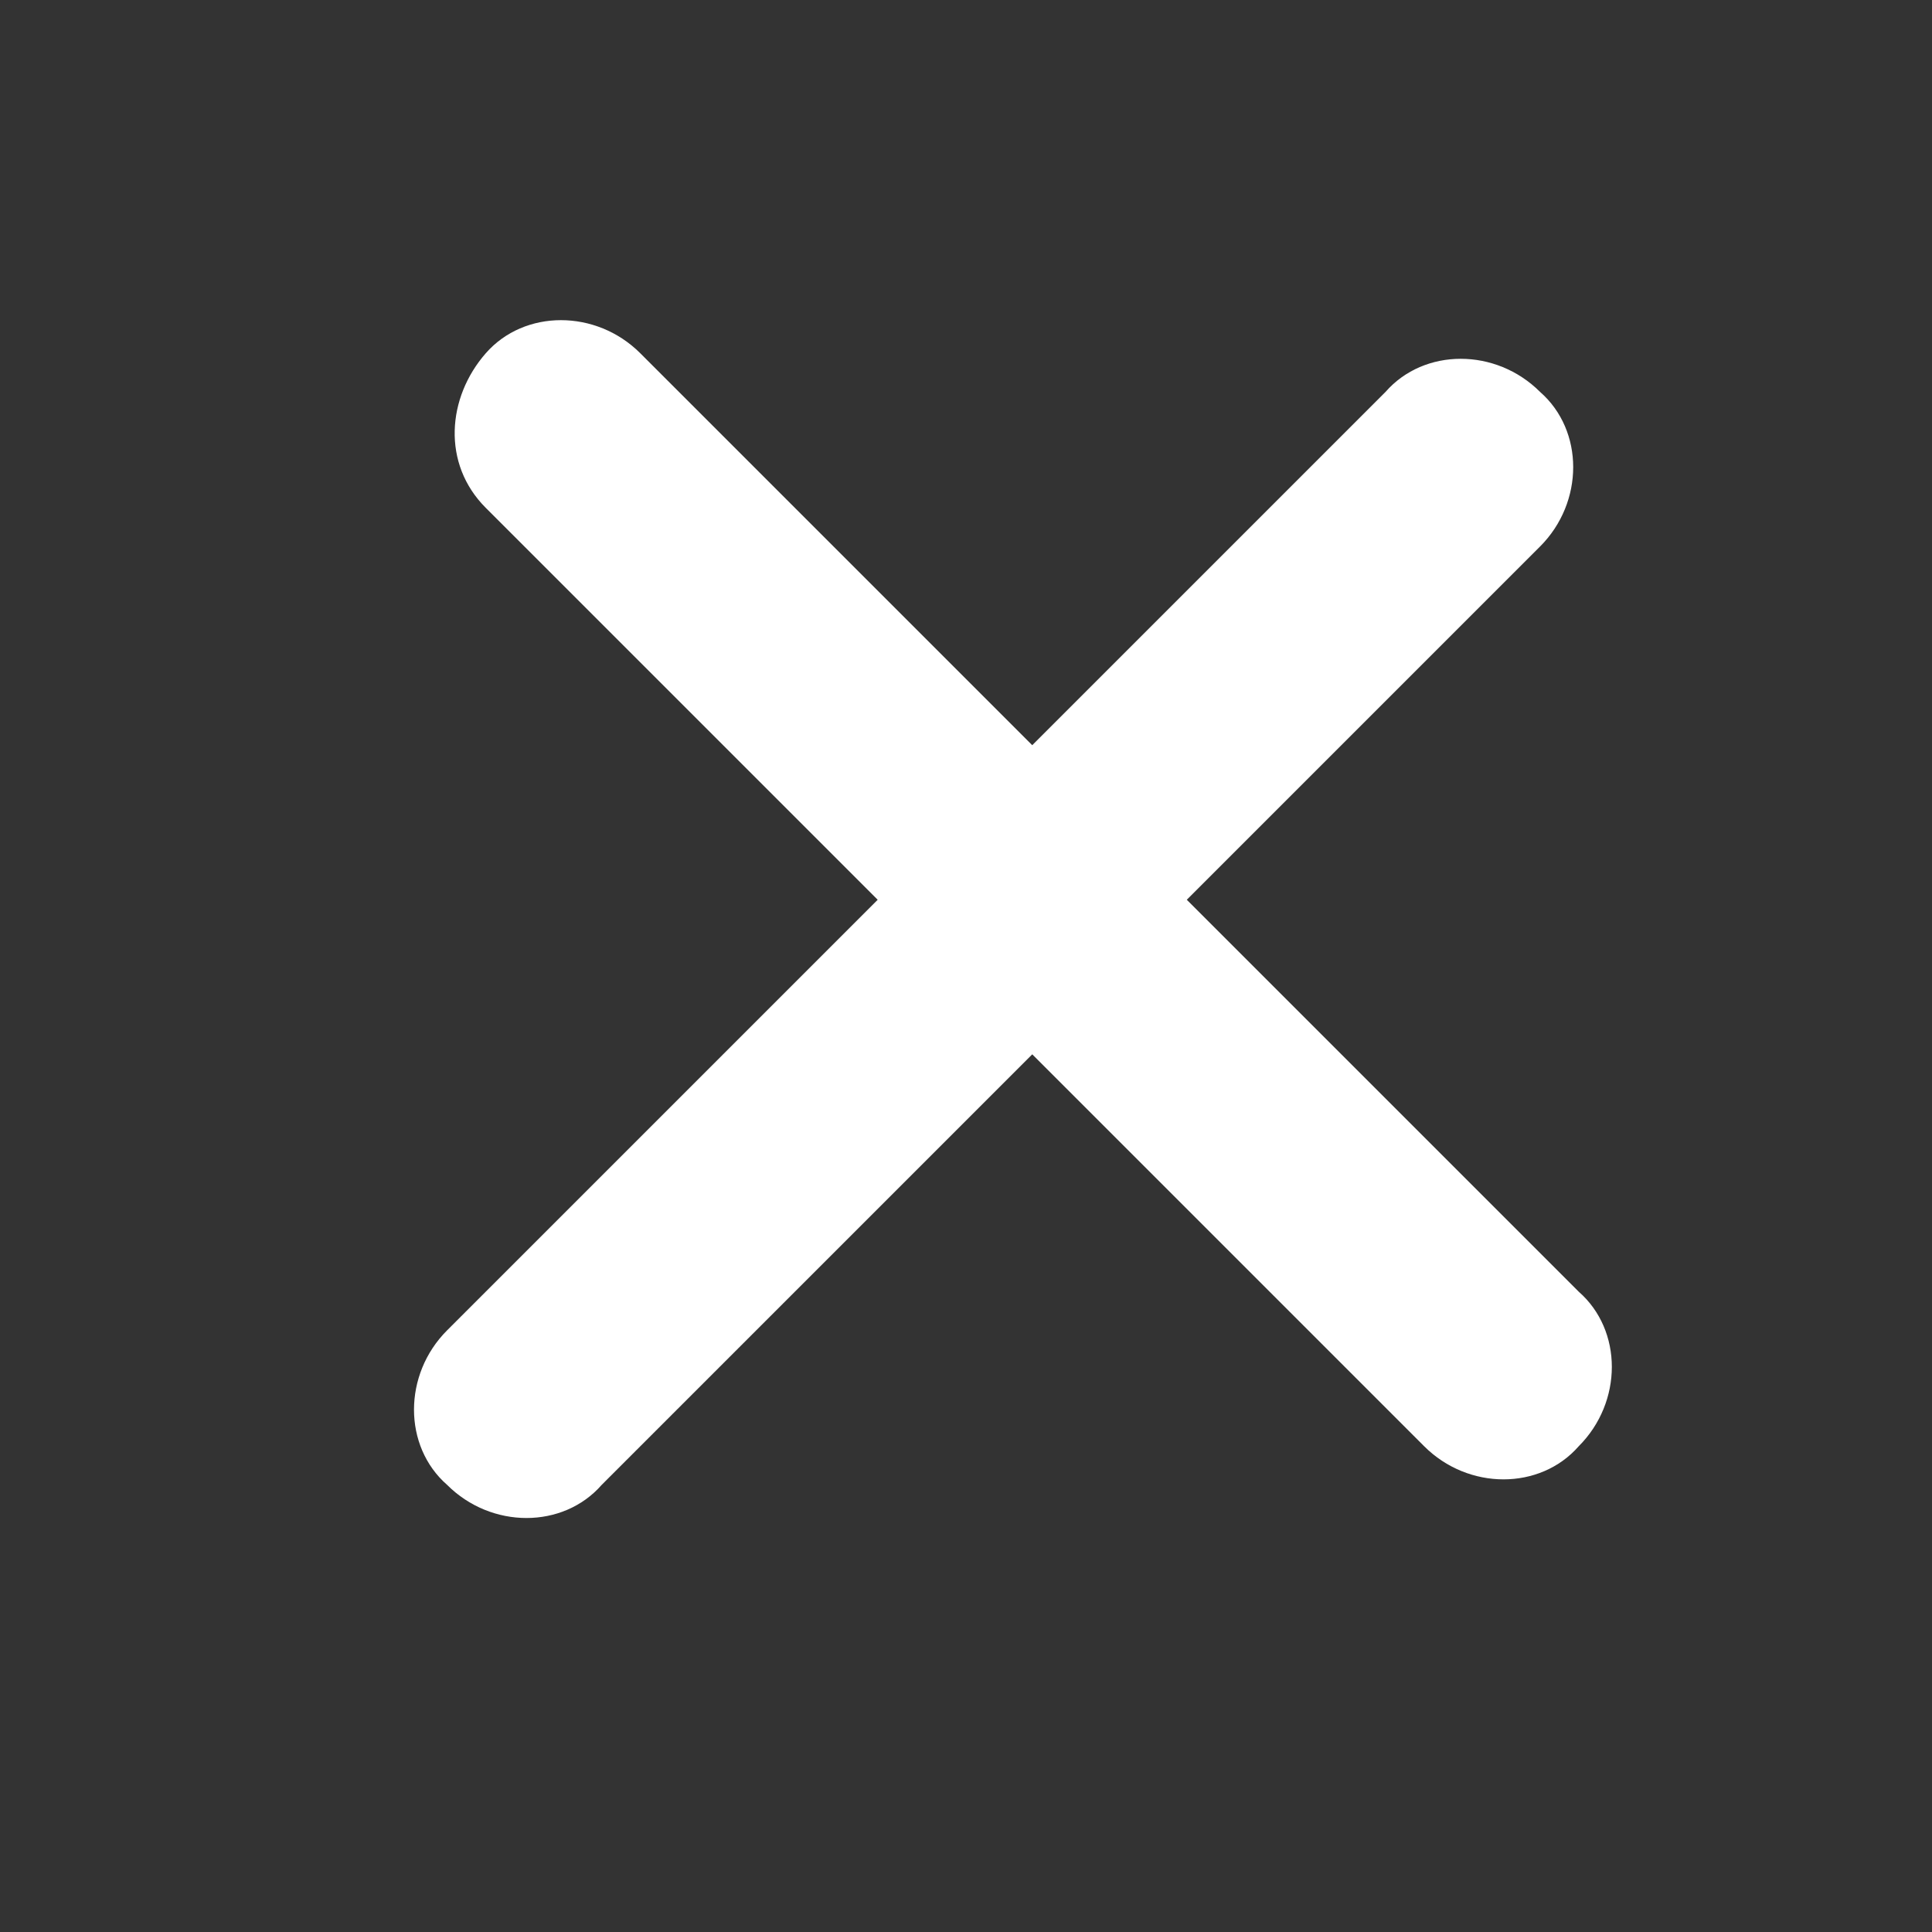 <?xml version="1.0" encoding="utf-8"?>
<!-- Generator: Adobe Illustrator 26.1.0, SVG Export Plug-In . SVG Version: 6.00 Build 0)  -->
<svg version="1.1" id="Capa_1" xmlns="http://www.w3.org/2000/svg" xmlns:xlink="http://www.w3.org/1999/xlink" x="0px" y="0px"
	 viewBox="0 0 35 35" style="enable-background:new 0 0 35 35;" xml:space="preserve">
<rect x="0" y="0" width="35" height="35" fill="#333333" stroke="none"/>
<style type="text/css">
	.st0{fill:#FFFFFF;}
</style>
<path class="st0" d="M28.6,23.4l-7.1-7.1l6.4-6.4c0.8-0.8,0.8-2.1,0-2.8c-0.8-0.8-2.1-0.8-2.8,0l-6.4,6.4l-7.1-7.1
	c-0.8-0.8-2.1-0.8-2.8,0S8,8.4,8.8,9.2l7.1,7.1l-7.8,7.8c-0.8,0.8-0.8,2.1,0,2.8c0.8,0.8,2.1,0.8,2.8,0l7.8-7.8l7.1,7.1
	c0.8,0.8,2.1,0.8,2.8,0C29.4,25.4,29.4,24.1,28.6,23.4z"/>
</svg>
